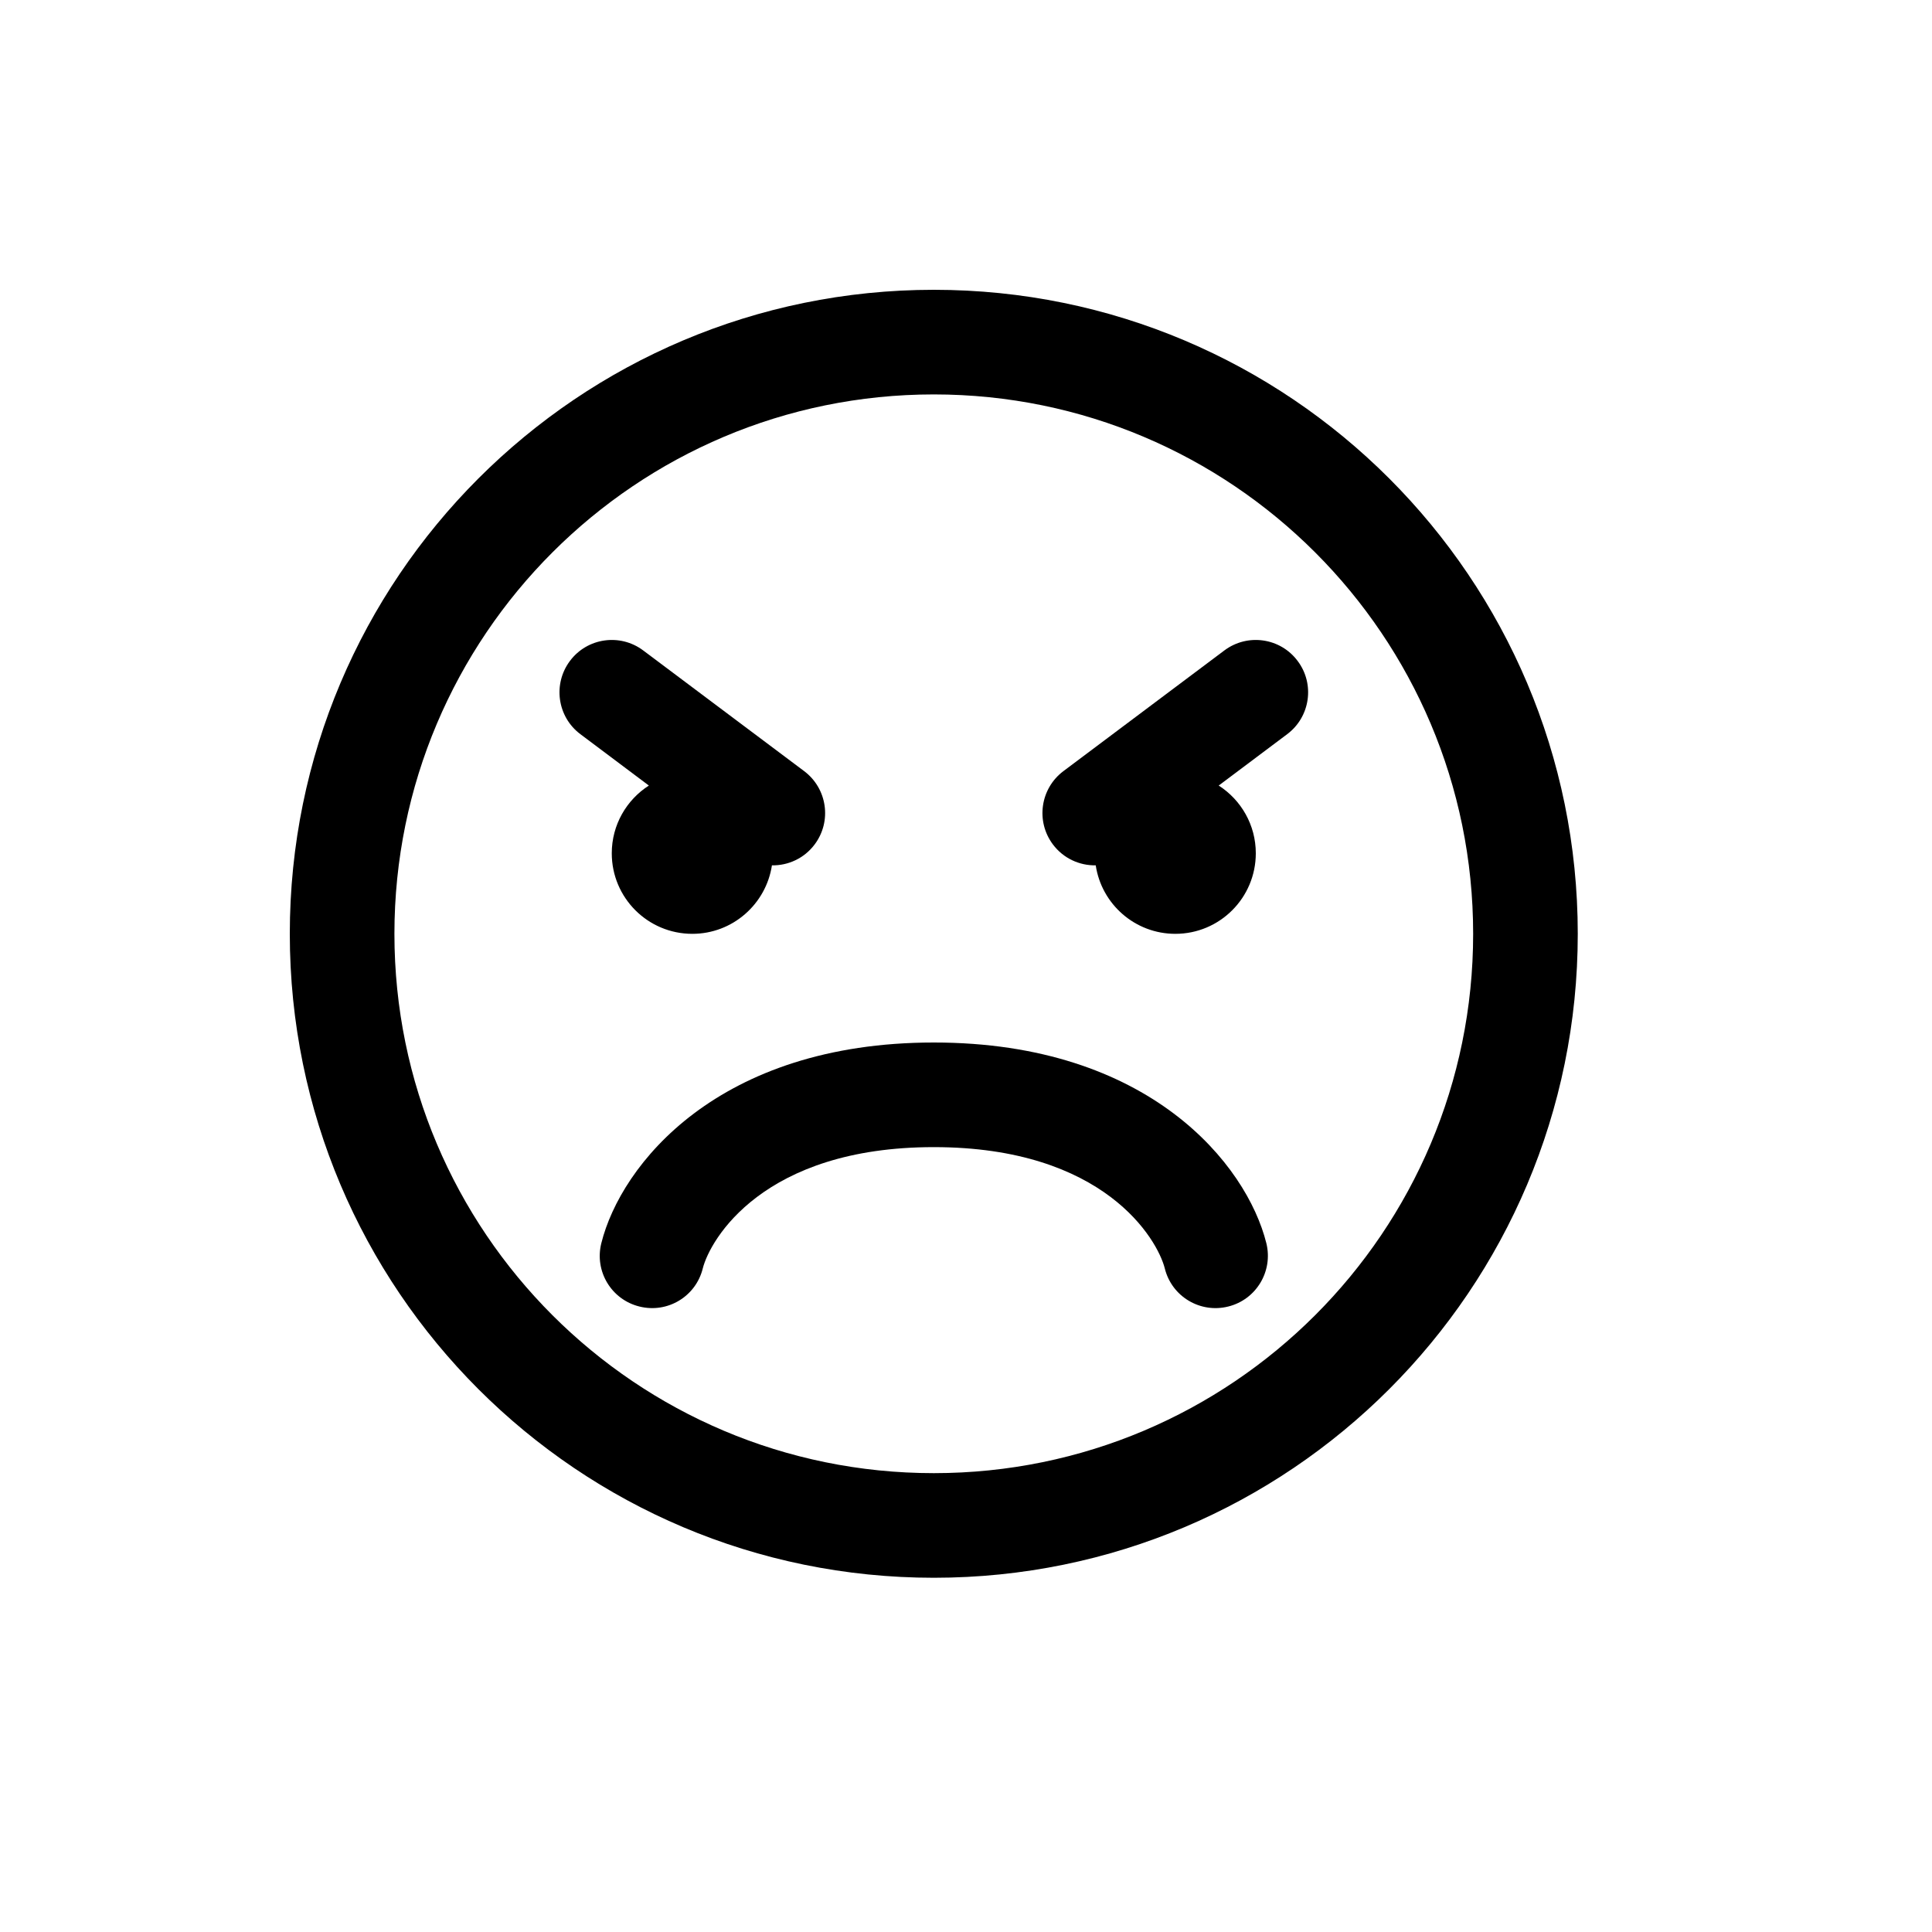 <svg width="20" height="20" viewBox="0 0 20 20" fill="none" xmlns="http://www.w3.org/2000/svg">
<path d="M7.167 9.667C7.584 9.667 7.93 9.359 7.991 8.958C8.158 8.961 8.325 8.886 8.433 8.742C8.613 8.502 8.564 8.163 8.325 7.983L6.658 6.733C6.419 6.554 6.079 6.602 5.9 6.842C5.721 7.081 5.769 7.421 6.008 7.6L6.717 8.132C6.486 8.28 6.333 8.539 6.333 8.833C6.333 9.294 6.706 9.667 7.167 9.667Z" fill="black"/>
<path d="M13 8.833C13 9.294 12.627 9.667 12.167 9.667C11.749 9.667 11.403 9.359 11.343 8.958C11.175 8.961 11.008 8.886 10.9 8.742C10.72 8.502 10.769 8.163 11.008 7.983L12.675 6.733C12.914 6.554 13.254 6.602 13.433 6.842C13.613 7.081 13.564 7.421 13.325 7.6L12.616 8.132C12.847 8.28 13 8.539 13 8.833Z" fill="black"/>
<path d="M12.058 13.131C12.13 13.422 12.425 13.598 12.715 13.525C13.005 13.453 13.181 13.159 13.109 12.869C12.906 12.056 11.898 10.792 9.667 10.792C7.435 10.792 6.428 12.056 6.225 12.869C6.152 13.159 6.328 13.453 6.619 13.525C6.909 13.598 7.203 13.422 7.275 13.131C7.35 12.833 7.898 11.875 9.667 11.875C11.435 11.875 11.983 12.833 12.058 13.131Z" fill="black"/>
<path fill-rule="evenodd" clip-rule="evenodd" d="M16.333 9.667C16.333 13.349 13.349 16.333 9.667 16.333C5.985 16.333 3 13.349 3 9.667C3 5.985 5.985 3 9.667 3C13.349 3 16.333 5.985 16.333 9.667ZM15.25 9.667C15.25 12.75 12.75 15.25 9.667 15.25C6.583 15.25 4.083 12.75 4.083 9.667C4.083 6.583 6.583 4.083 9.667 4.083C12.75 4.083 15.25 6.583 15.25 9.667Z" fill="black"/>
</svg>
